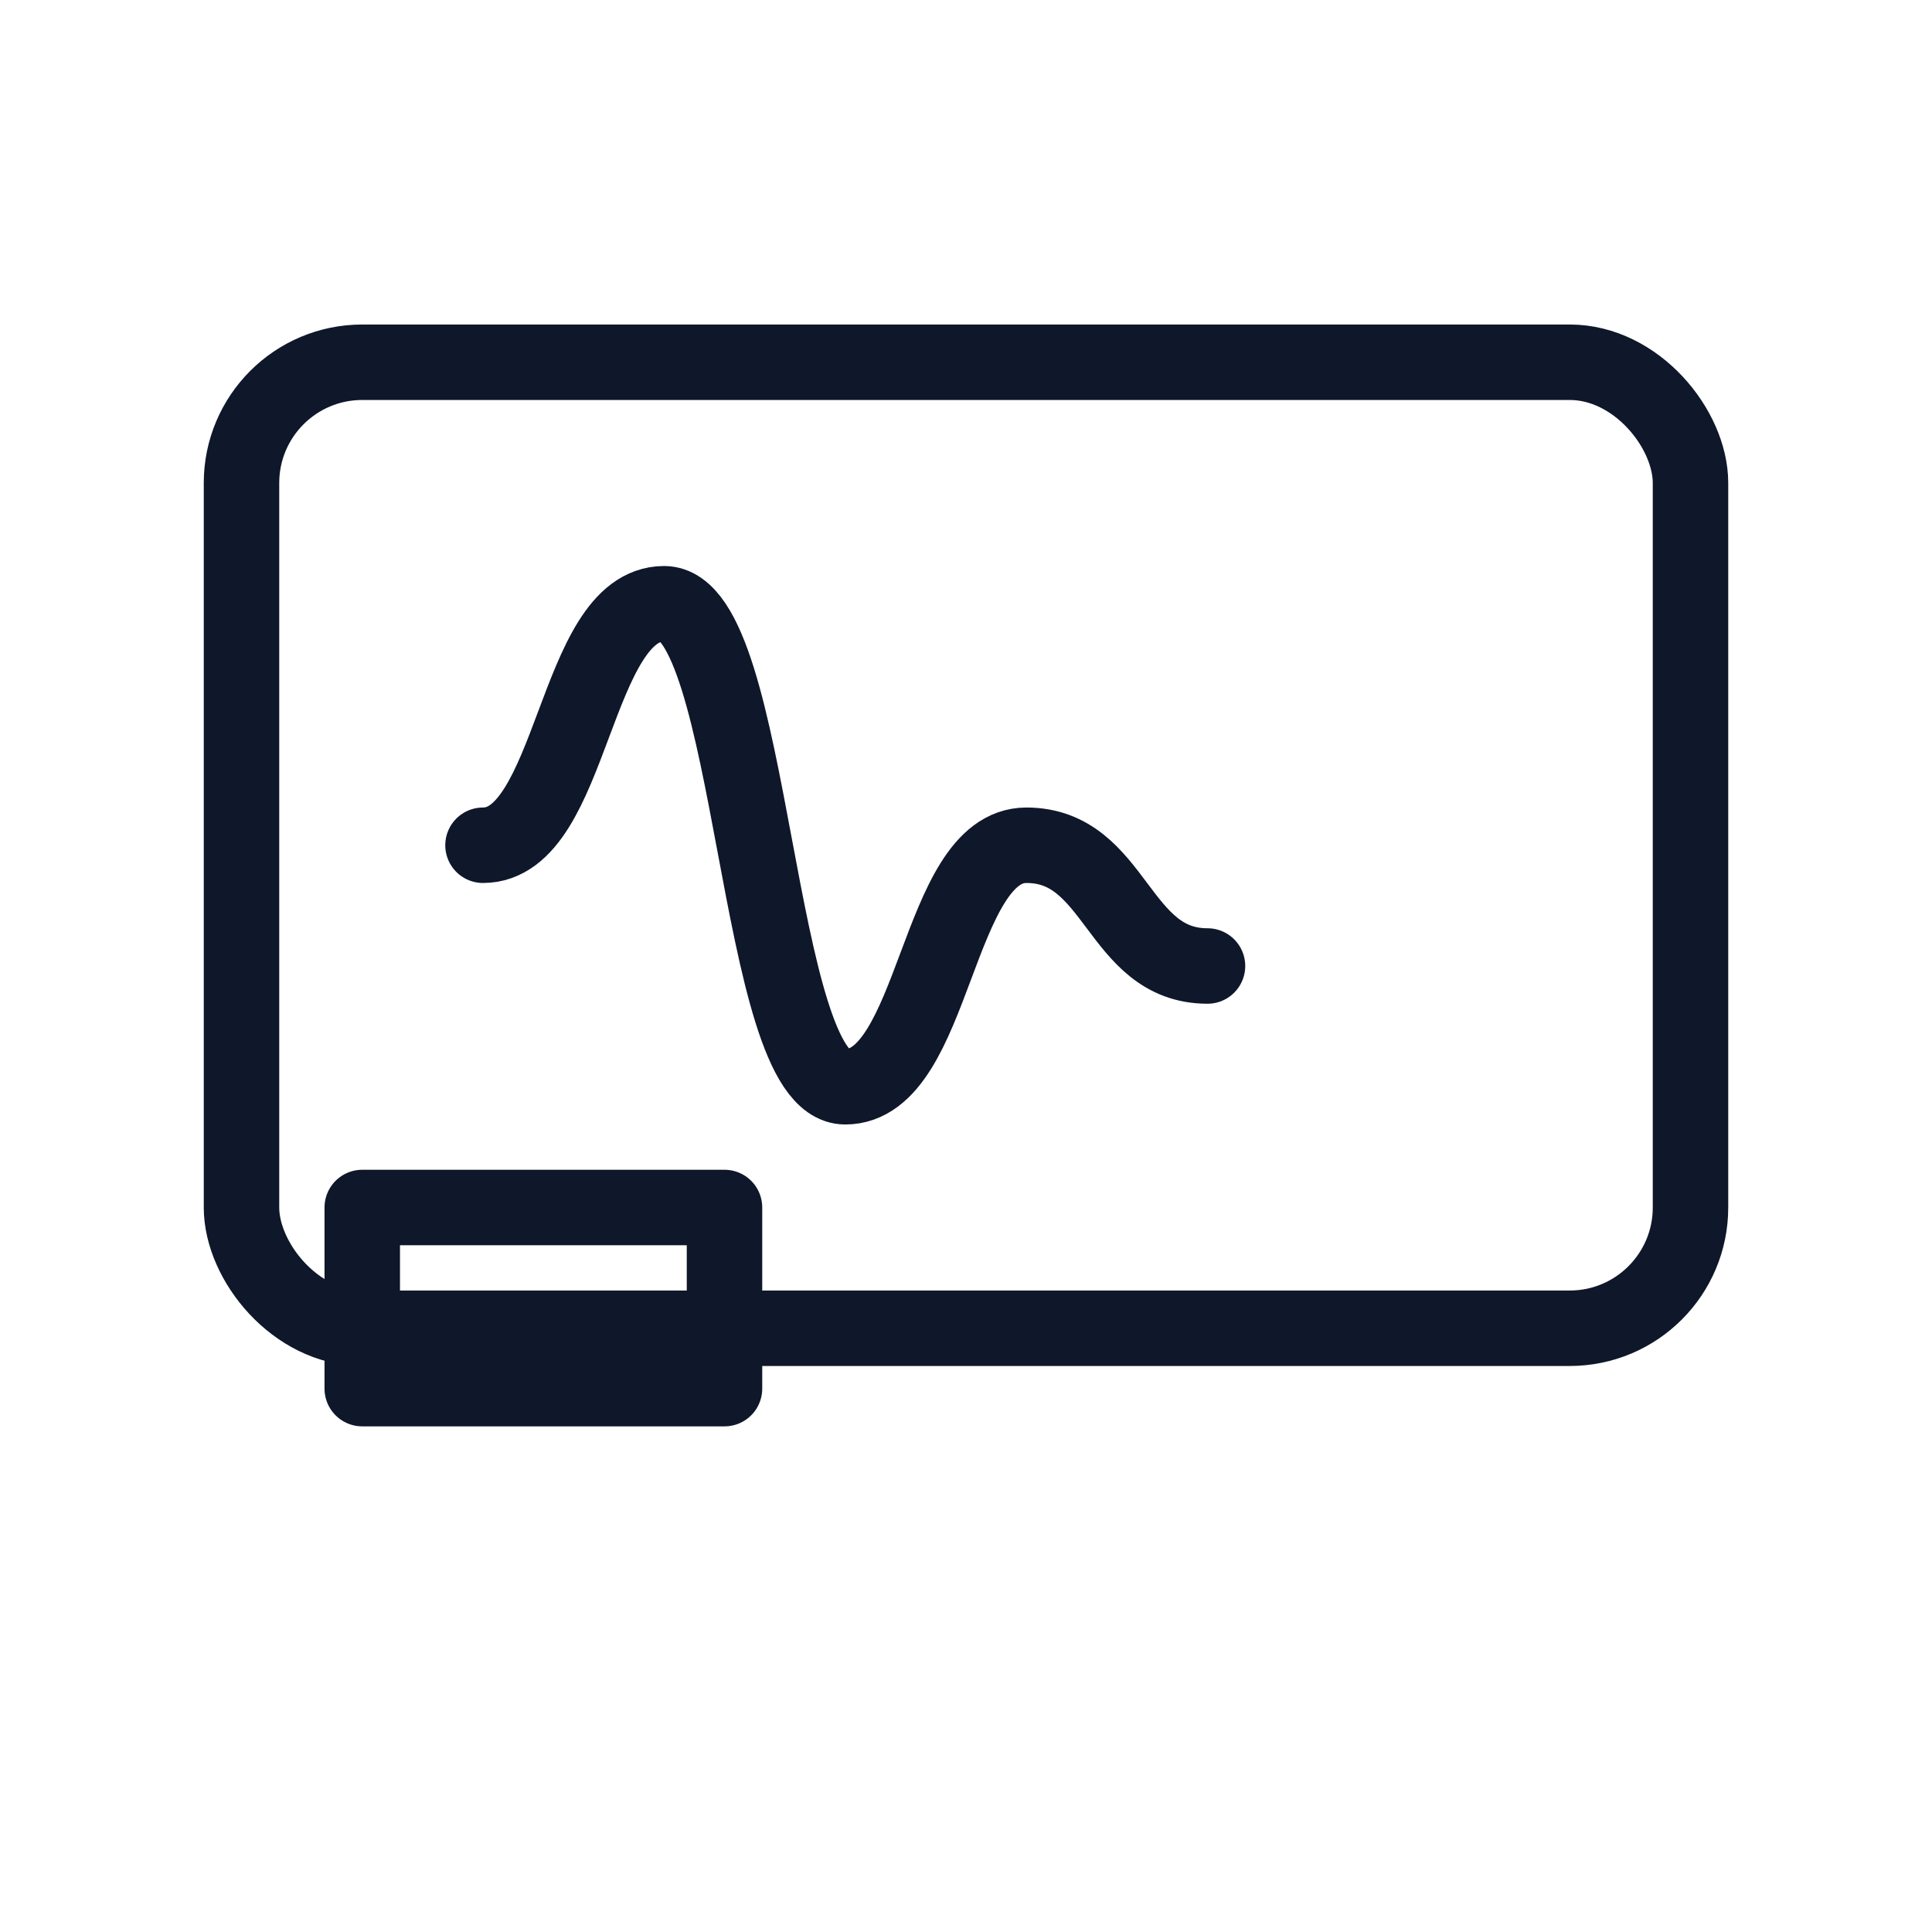 <svg xmlns="http://www.w3.org/2000/svg" viewBox="0 0 64 64" fill="none">
  <g stroke="#0F172A" stroke-width="2.5" stroke-linecap="round" stroke-linejoin="round">
<rect x="8" y="12" width="48" height="32" rx="4"/><path d="M12 40h12v6H12z"/><path d="M16 28c3 0 3-8 6-8s3 16 6 16 3-8 6-8 3 4 6 4"/>
  </g>
  </svg>
